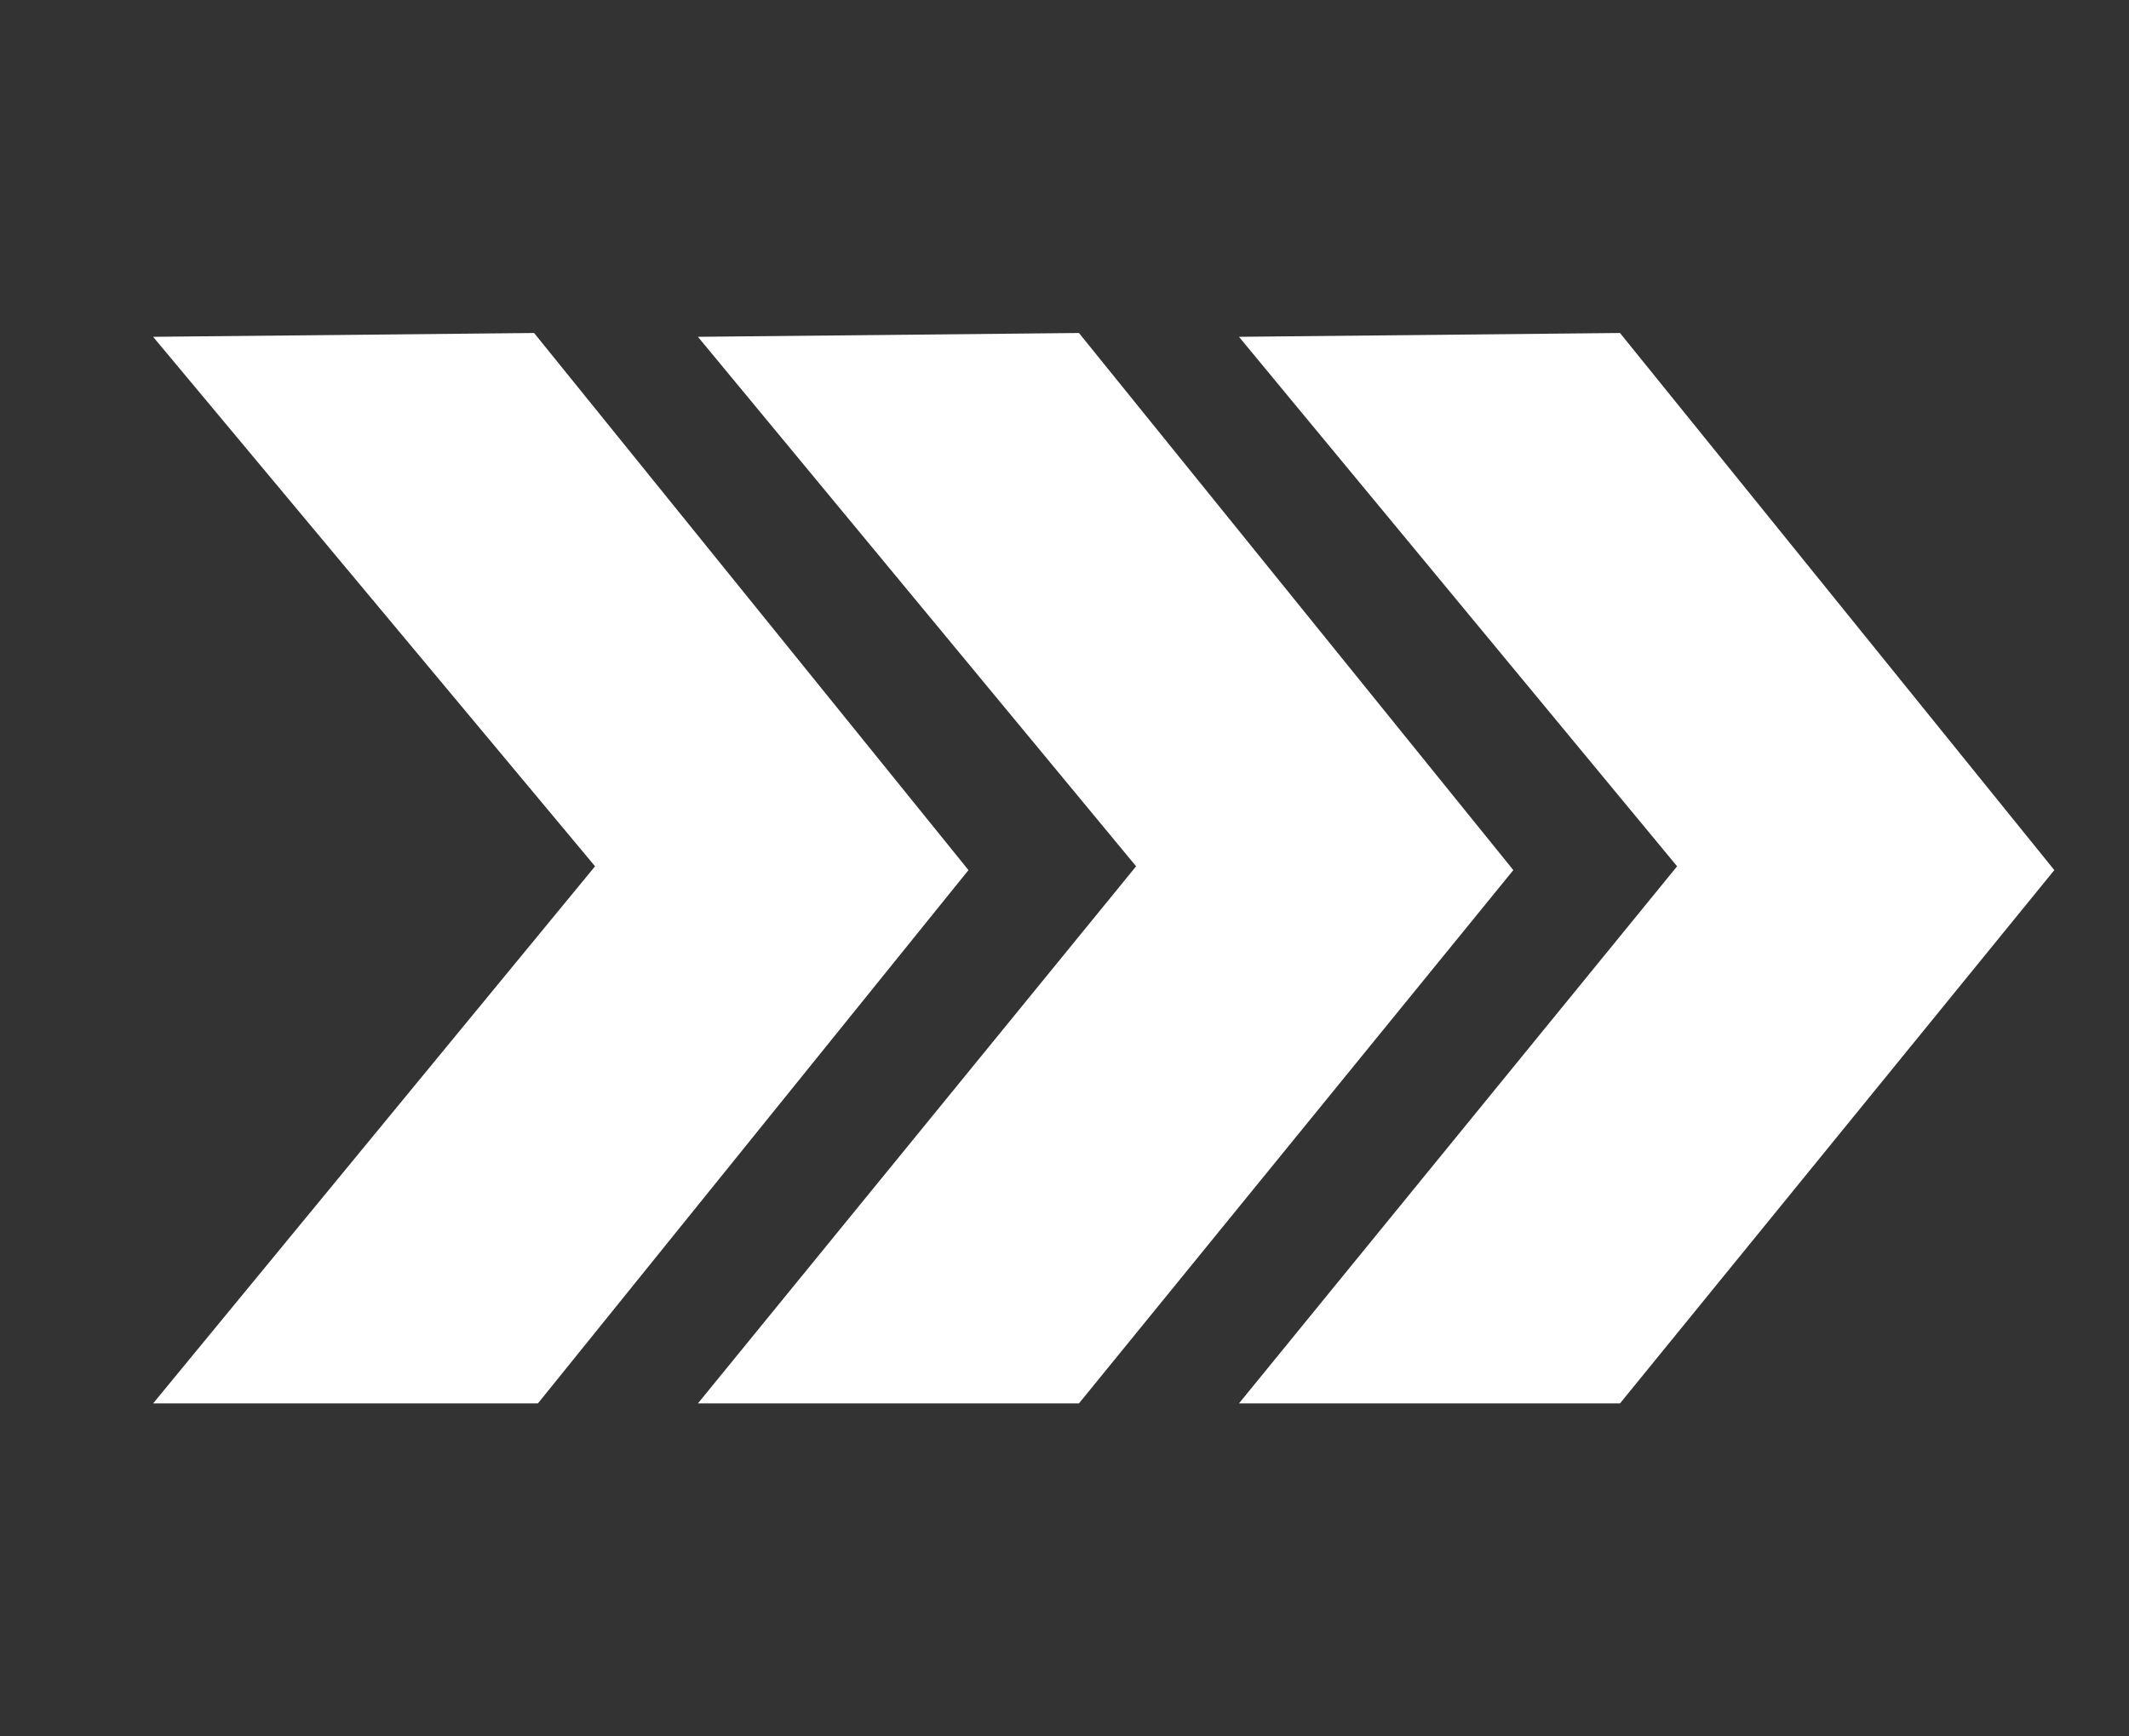 <svg width="38" height="31" viewBox="0 0 38 31" fill="none" xmlns="http://www.w3.org/2000/svg">
<rect x="0" y="0" width="38" height="31" fill="#333333" stroke="none"/>
<g clip-path="url(#clip0_81_2)">
<path fill-rule="evenodd" clip-rule="evenodd" d="M2.733 25.055L9.601 25.055L17.286 15.534L9.533 5.945L2.733 6.013L10.621 15.466L2.733 25.055ZM22.114 25.055L28.915 25.055L36.667 15.534L28.915 5.945L22.114 6.013L29.934 15.466L22.114 25.055ZM12.457 25.055H19.258L27.011 15.534L19.258 5.945L12.457 6.013L20.278 15.466L12.457 25.055Z" fill="white"/>
</g>
<defs>
<clipPath id="clip0_81_2">
<rect width="30" height="37" fill="white" transform="translate(37.5 0.5) rotate(90)"/>
</clipPath>
</defs>
</svg>
